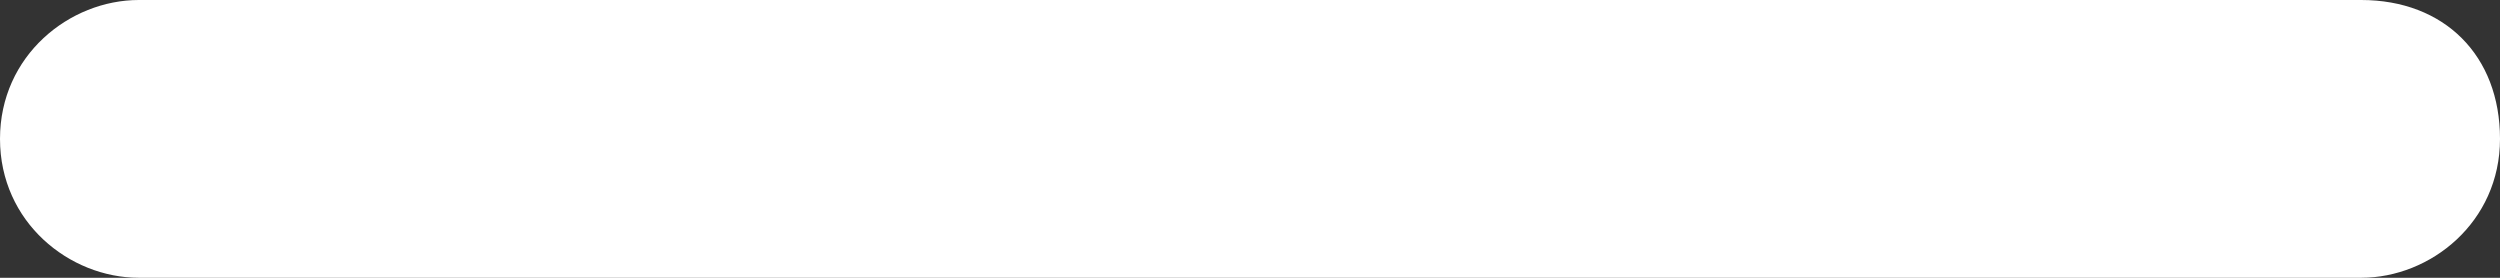<?xml version="1.0" encoding="utf-8"?>
<!-- Generator: Adobe Illustrator 23.0.1, SVG Export Plug-In . SVG Version: 6.00 Build 0)  -->
<svg version="1.1" id="Слой_1" xmlns="http://www.w3.org/2000/svg" xmlns:xlink="http://www.w3.org/1999/xlink" x="0px" y="0px"
	 viewBox="0 0 18 2" style="enable-background:new 0 0 18 2;" xml:space="preserve">
<rect x="0" y="0" width="18" height="2" fill="#333333" stroke="none"/>
<style type="text/css">
	.st0{fill-rule:evenodd;clip-rule:evenodd;fill:#FFFFFF;}
</style>
<path class="st0" d="M0,1c0-0.6,0.5-1,1-1H17c0.6,0,1,0.4,1,1c0,0.6-0.5,1-1,1H1C0.5,2,0,1.6,0,1z"/>
</svg>
